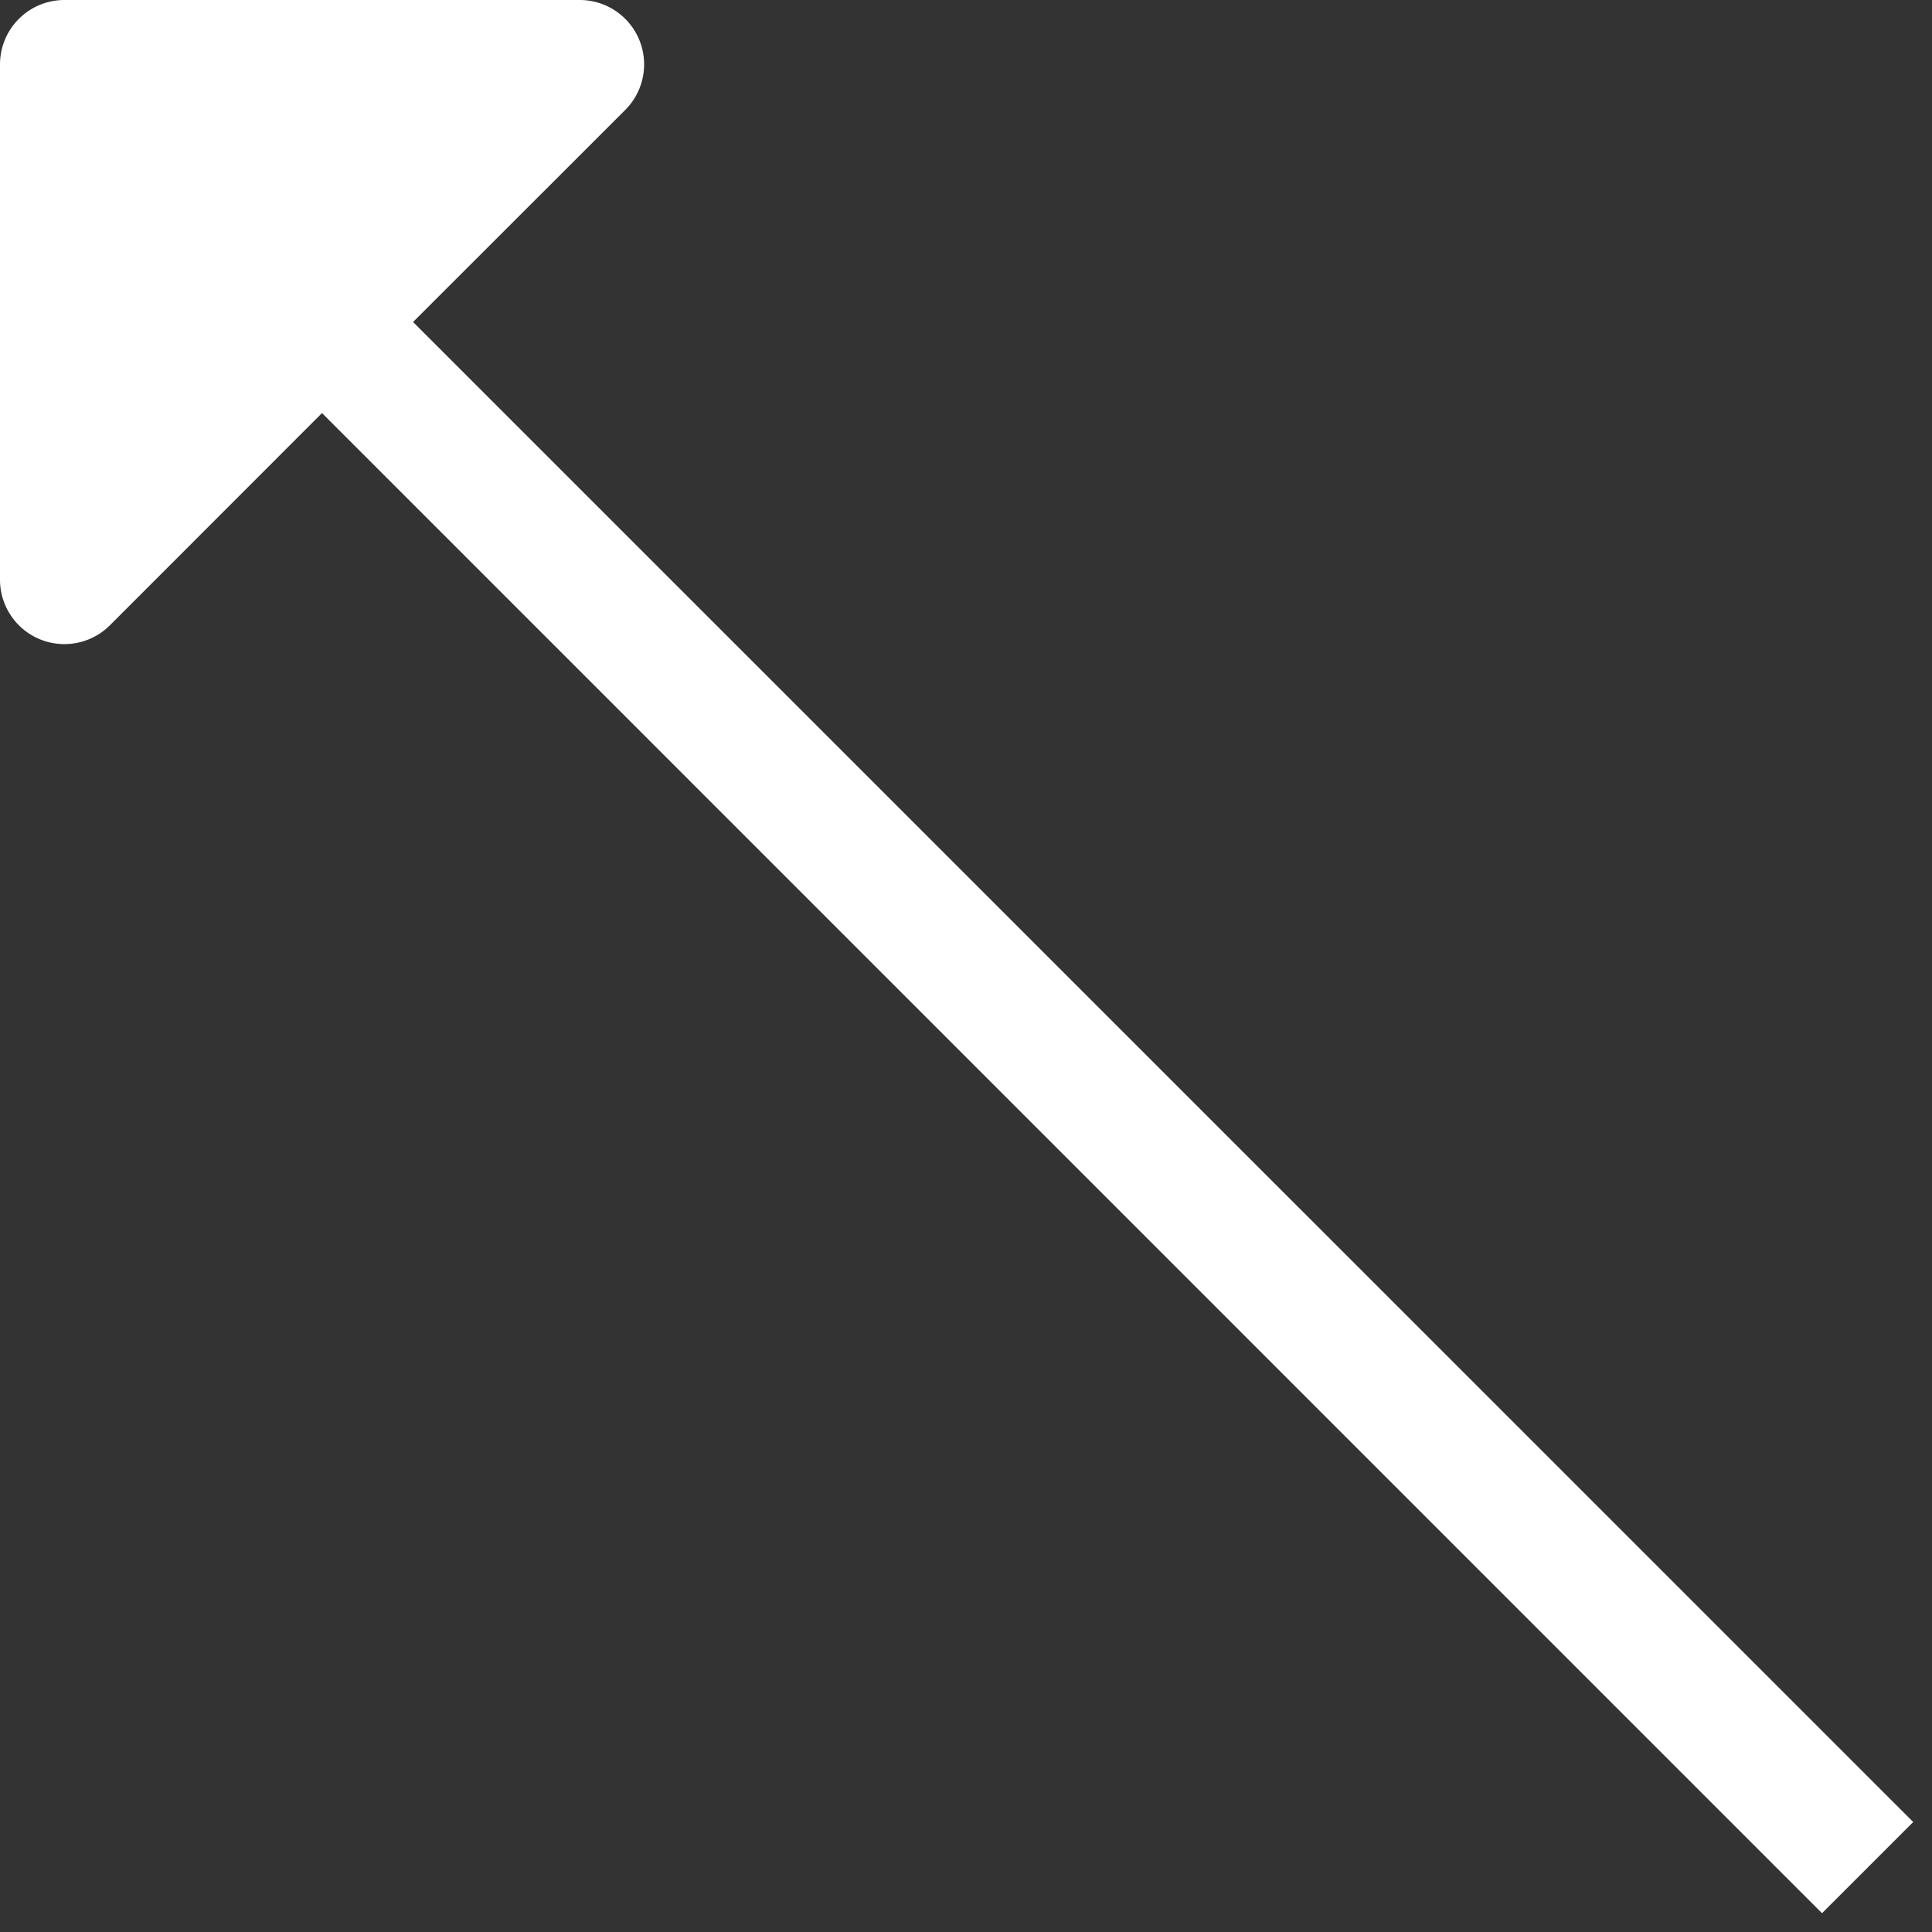 <svg xmlns="http://www.w3.org/2000/svg" width="15" height="15" viewBox="0 0 15 15">
	<rect x="0" y="0" width="15" height="15" fill="#333333" stroke="none"/>
	<path fill="#fff" d="M4.5 0h-4a.5.5 0 0 0-.5.5v4a.5.5 0 0 0 .854.354L2.5 3.207l11.646 11.647l.708-.708L3.207 2.5L4.854.854A.5.5 0 0 0 4.5 0" />
</svg>